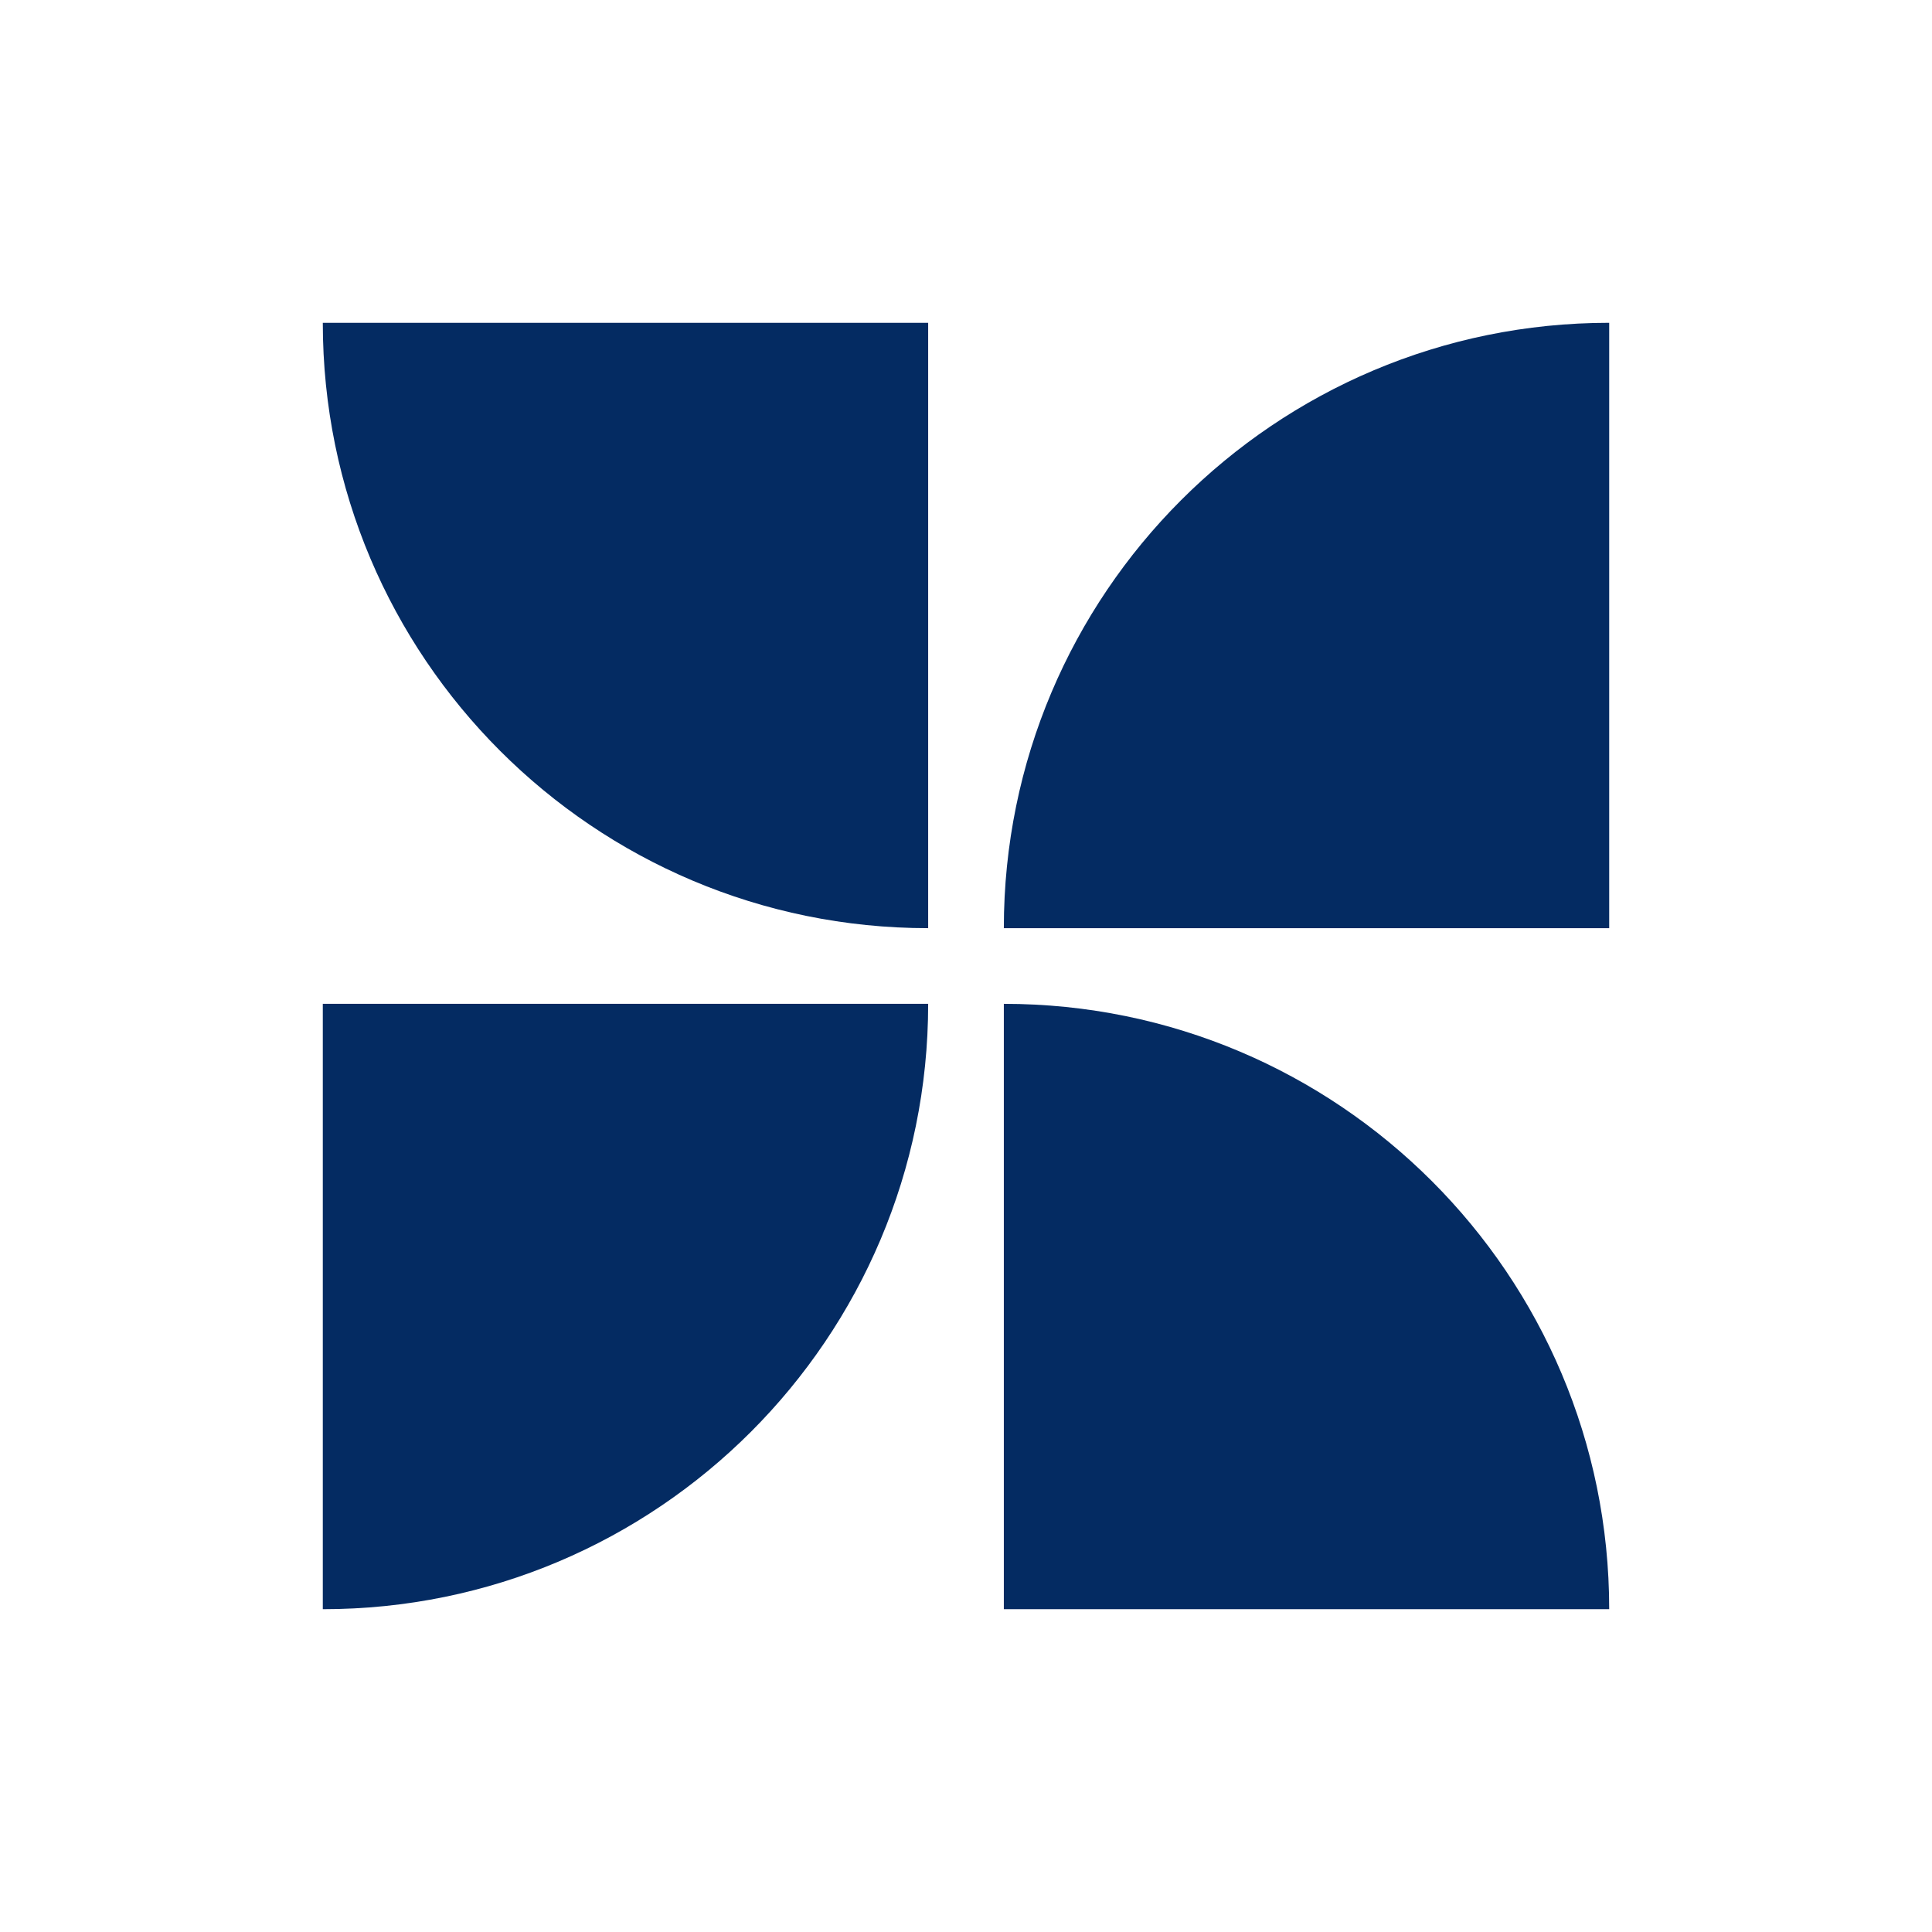 <svg width="120" height="120" viewBox="0 0 120 120" fill="none" xmlns="http://www.w3.org/2000/svg">
<g clip-path="url(#clip0_148_2)">
<mask id="mask0_148_2" style="mask-type:luminance" maskUnits="userSpaceOnUse" x="0" y="0" width="120" height="120">
<path d="M120 0H0V120H120V0Z" fill="white"/>
</mask>
<g mask="url(#mask0_148_2)">
<path d="M20.05 62.35L20.05 99.95C40.816 99.95 57.65 83.116 57.65 62.35L20.05 62.35Z" fill="#042b62"/>
<path d="M62.35 62.35L62.35 99.95L99.95 99.95C99.95 79.184 83.116 62.35 62.35 62.35Z" fill="#042b62"/>
<path d="M99.95 20.05C79.184 20.05 62.35 36.884 62.35 57.65L99.95 57.65L99.95 20.05Z" fill="#042b62"/>
<path d="M20.05 20.05C20.05 40.816 36.884 57.65 57.65 57.65L57.65 20.05L20.05 20.05Z" fill="#042b62"/>
</g>
</g>
<defs>
<clipPath id="clip0_148_2">
<rect width="120" height="120" fill="white"/>
</clipPath>
</defs>
</svg>
